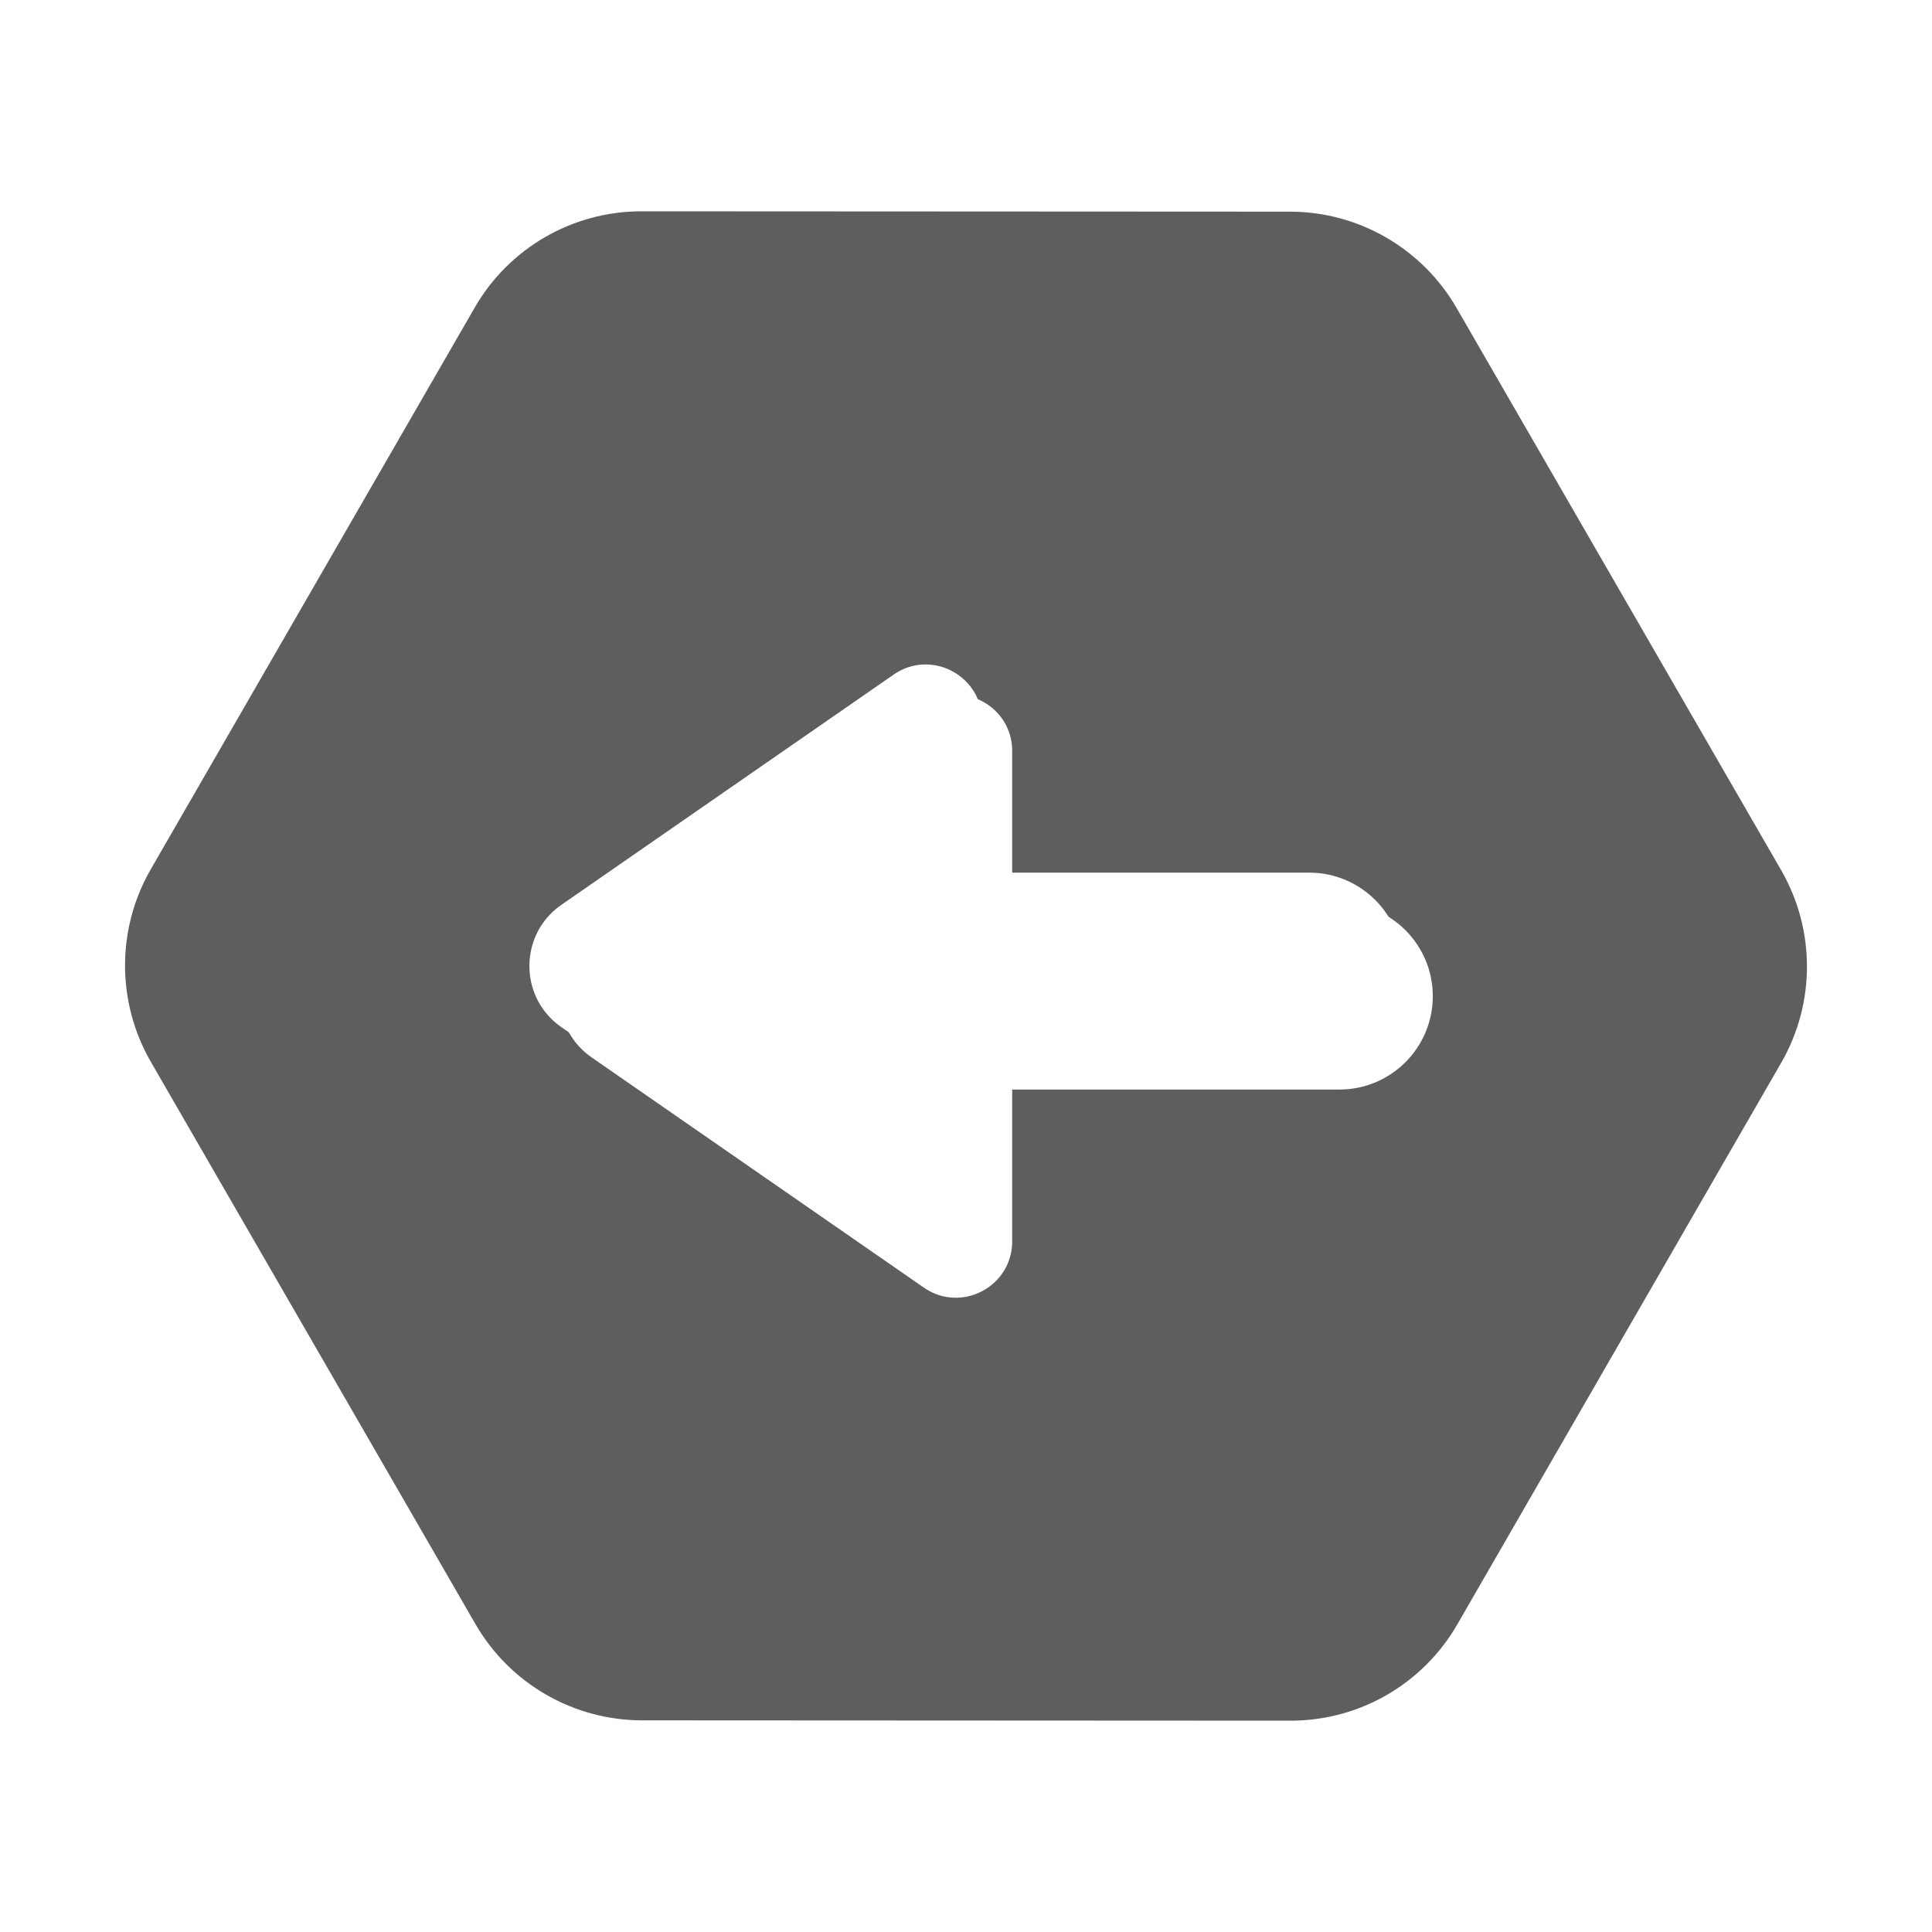 <?xml version="1.0" encoding="UTF-8" standalone="no"?>
<!DOCTYPE svg PUBLIC "-//W3C//DTD SVG 1.1//EN" "http://www.w3.org/Graphics/SVG/1.1/DTD/svg11.dtd">
<svg version="1.1" xmlns="http://www.w3.org/2000/svg" xmlns:xlink="http://www.w3.org/1999/xlink" preserveAspectRatio="xMidYMid meet" viewBox="0 0 640 640" width="640" height="640"><defs><path d="M49.95 287.95C38.57 307.7 38.58 332.01 49.97 351.75C75.16 395.37 132.31 494.36 157.49 537.98C168.89 557.72 189.94 569.88 212.73 569.89C263.05 569.92 377.2 569.97 427.52 570C450.31 570.01 471.36 557.86 482.74 538.12C507.88 494.52 564.91 395.64 590.05 352.05C601.43 332.3 601.42 307.99 590.03 288.25C564.84 244.63 507.69 145.64 482.51 102.02C471.11 82.28 450.06 70.12 427.27 70.11C376.95 70.08 262.8 70.03 212.48 70C189.69 69.99 168.64 82.14 157.26 101.88C132.12 145.48 75.09 244.36 49.95 287.95Z" id="n1tIqfzzm0"></path><path d="M436.37 289.19L437.68 289.33L438.98 289.52L440.25 289.77L441.51 290.07L442.75 290.42L443.96 290.82L445.15 291.27L446.32 291.76L447.46 292.3L448.58 292.89L449.67 293.52L450.73 294.19L451.76 294.9L452.76 295.65L453.73 296.44L454.67 297.27L455.57 298.14L456.44 299.04L457.26 299.98L458.06 300.94L458.81 301.94L459.52 302.98L460.19 304.04L460.82 305.13L461.41 306.24L461.95 307.39L462.44 308.56L462.89 309.75L463.29 310.96L463.64 312.2L463.94 313.45L464.18 314.73L464.38 316.02L464.52 317.33L464.6 318.66L464.63 320L464.6 321.34L464.52 322.67L464.38 323.98L464.18 325.27L463.94 326.55L463.64 327.8L463.29 329.04L462.89 330.25L462.44 331.44L461.95 332.61L461.41 333.76L460.82 334.87L460.19 335.96L459.52 337.02L458.81 338.06L458.06 339.06L457.26 340.02L456.44 340.96L455.57 341.86L454.67 342.73L453.73 343.56L452.76 344.35L451.76 345.1L450.73 345.81L449.67 346.48L448.58 347.11L447.46 347.7L446.32 348.24L445.15 348.73L443.96 349.18L442.75 349.58L441.51 349.93L440.25 350.23L438.98 350.47L437.68 350.67L436.37 350.81L435.05 350.89L433.71 350.92L433.71 350.92L325.3 350.92L325.3 401.21L325.27 402.33L325.18 403.42L325.03 404.49L324.82 405.53L324.55 406.54L324.23 407.53L323.86 408.48L323.45 409.41L322.98 410.3L322.47 411.16L321.91 411.99L321.32 412.78L320.68 413.53L320.01 414.25L319.3 414.93L318.56 415.57L317.79 416.18L316.99 416.74L316.16 417.25L315.31 417.73L314.43 418.16L313.53 418.55L312.61 418.89L311.68 419.18L310.73 419.42L309.77 419.62L308.79 419.76L307.81 419.85L306.82 419.89L305.83 419.87L304.83 419.8L303.83 419.68L302.83 419.5L301.84 419.26L300.84 418.96L299.86 418.6L298.89 418.18L297.92 417.69L296.97 417.15L296.04 416.54L270.28 398.69L211.75 358.13L185.99 340.28L184.95 339.52L183.97 338.73L183.04 337.89L182.17 337.02L181.34 336.12L180.57 335.19L179.86 334.22L179.19 333.23L178.58 332.22L178.02 331.18L177.52 330.12L177.07 329.04L176.67 327.95L176.32 326.84L176.03 325.72L175.79 324.59L175.61 323.45L175.48 322.3L175.4 321.15L175.37 320L175.4 318.85L175.48 317.69L175.61 316.55L175.79 315.41L176.03 314.28L176.32 313.15L176.67 312.05L177.07 310.95L177.52 309.87L178.02 308.82L178.58 307.78L179.19 306.76L179.86 305.77L180.57 304.81L181.34 303.88L182.17 302.97L183.04 302.1L183.97 301.27L184.95 300.47L185.99 299.72L211.75 281.87L270.28 241.31L296.04 223.46L296.97 222.85L297.92 222.31L298.89 221.82L299.86 221.4L300.84 221.04L301.83 220.74L302.83 220.5L303.83 220.32L304.83 220.2L305.83 220.13L306.82 220.11L307.81 220.15L308.79 220.24L309.77 220.38L310.73 220.58L311.68 220.82L312.61 221.11L313.53 221.45L314.43 221.84L315.31 222.27L316.16 222.75L316.99 223.26L317.79 223.82L318.56 224.43L319.3 225.07L320.01 225.75L320.68 226.47L321.32 227.22L321.91 228.02L322.47 228.84L322.98 229.7L323.45 230.59L323.86 231.52L324.23 232.47L324.55 233.46L324.82 234.47L325.03 235.51L325.18 236.58L325.27 237.67L325.3 238.79L325.3 289.08L433.71 289.08L433.71 289.08L435.05 289.11L436.37 289.19Z" id="ertuevQh"></path></defs><g><g><g><g><filter id="shadow8379649" x="17.92" y="46.5" width="616.66" height="559.5" filterUnits="userSpaceOnUse" primitiveUnits="userSpaceOnUse"><feFlood></feFlood><feComposite in2="SourceAlpha" operator="in"></feComposite><feGaussianBlur stdDeviation="1.58"></feGaussianBlur><feOffset dx="12.5" dy="12.5" result="afterOffset"></feOffset><feFlood flood-color="#000000" flood-opacity="0.75"></feFlood><feComposite in2="afterOffset" operator="in"></feComposite><feMorphology operator="dilate" radius="1"></feMorphology><feComposite in2="SourceAlpha" operator="out"></feComposite></filter><path d="M49.95 287.95C38.57 307.7 38.58 332.01 49.97 351.75C75.16 395.37 132.31 494.36 157.49 537.98C168.89 557.72 189.94 569.88 212.73 569.89C263.05 569.92 377.2 569.97 427.52 570C450.31 570.01 471.36 557.86 482.74 538.12C507.88 494.52 564.91 395.64 590.05 352.05C601.43 332.3 601.42 307.99 590.03 288.25C564.84 244.63 507.69 145.64 482.51 102.02C471.11 82.28 450.06 70.12 427.27 70.11C376.95 70.08 262.8 70.03 212.48 70C189.69 69.99 168.64 82.14 157.26 101.88C132.12 145.48 75.09 244.36 49.95 287.95Z" id="aAv4Kdggk" fill="white" fill-opacity="1" filter="url(#shadow8379649)"></path></g><use xlink:href="#n1tIqfzzm0" opacity="1" fill="#5f5e5e" fill-opacity="1"></use></g><g><g><filter id="shadow4520729" x="154.37" y="199.11" width="341.26" height="251.78" filterUnits="userSpaceOnUse" primitiveUnits="userSpaceOnUse"><feFlood></feFlood><feComposite in2="SourceAlpha" operator="in"></feComposite><feGaussianBlur stdDeviation="1.58"></feGaussianBlur><feOffset dx="10" dy="10" result="afterOffset"></feOffset><feFlood flood-color="#000000" flood-opacity="0.5"></feFlood><feComposite in2="afterOffset" operator="in"></feComposite><feMorphology operator="dilate" radius="1"></feMorphology><feComposite in2="SourceAlpha" operator="out"></feComposite></filter><path d="M436.37 289.19L437.68 289.33L438.98 289.52L440.25 289.77L441.51 290.07L442.75 290.42L443.96 290.82L445.15 291.27L446.32 291.76L447.46 292.3L448.58 292.89L449.67 293.52L450.73 294.19L451.76 294.9L452.76 295.65L453.73 296.44L454.67 297.27L455.57 298.14L456.44 299.04L457.26 299.98L458.06 300.94L458.81 301.94L459.52 302.98L460.19 304.04L460.82 305.13L461.41 306.24L461.95 307.39L462.44 308.56L462.89 309.75L463.29 310.96L463.64 312.2L463.94 313.45L464.18 314.73L464.38 316.02L464.52 317.33L464.6 318.66L464.63 320L464.6 321.34L464.52 322.67L464.38 323.98L464.18 325.27L463.94 326.55L463.64 327.8L463.29 329.04L462.89 330.25L462.44 331.44L461.95 332.61L461.41 333.76L460.82 334.87L460.19 335.96L459.52 337.02L458.81 338.06L458.06 339.06L457.26 340.02L456.44 340.96L455.57 341.86L454.67 342.73L453.73 343.56L452.76 344.35L451.76 345.1L450.73 345.81L449.67 346.48L448.58 347.11L447.46 347.7L446.32 348.24L445.15 348.73L443.96 349.18L442.75 349.58L441.51 349.93L440.25 350.23L438.98 350.47L437.68 350.67L436.37 350.81L435.05 350.89L433.71 350.92L433.71 350.92L325.3 350.92L325.3 401.21L325.27 402.33L325.18 403.42L325.03 404.49L324.82 405.53L324.55 406.54L324.23 407.53L323.86 408.48L323.45 409.41L322.98 410.3L322.47 411.16L321.91 411.99L321.32 412.78L320.68 413.53L320.01 414.25L319.3 414.93L318.56 415.57L317.79 416.18L316.99 416.74L316.16 417.25L315.31 417.73L314.43 418.16L313.53 418.55L312.61 418.89L311.68 419.18L310.73 419.42L309.77 419.62L308.79 419.76L307.81 419.85L306.82 419.89L305.83 419.87L304.83 419.8L303.83 419.68L302.83 419.5L301.84 419.26L300.84 418.96L299.86 418.6L298.89 418.18L297.92 417.69L296.97 417.15L296.04 416.54L270.28 398.69L211.75 358.13L185.99 340.28L184.95 339.52L183.97 338.73L183.04 337.89L182.17 337.02L181.34 336.12L180.57 335.19L179.86 334.22L179.19 333.23L178.58 332.22L178.02 331.18L177.52 330.12L177.07 329.04L176.67 327.95L176.32 326.84L176.03 325.72L175.79 324.59L175.61 323.45L175.48 322.3L175.4 321.15L175.37 320L175.4 318.85L175.48 317.69L175.61 316.55L175.79 315.41L176.03 314.28L176.32 313.15L176.67 312.05L177.07 310.95L177.52 309.87L178.02 308.82L178.58 307.78L179.19 306.76L179.86 305.77L180.57 304.81L181.34 303.88L182.17 302.97L183.04 302.1L183.97 301.27L184.95 300.47L185.99 299.72L211.75 281.87L270.28 241.31L296.04 223.46L296.97 222.85L297.92 222.31L298.89 221.82L299.86 221.4L300.84 221.04L301.83 220.74L302.83 220.5L303.83 220.32L304.83 220.2L305.83 220.13L306.82 220.11L307.81 220.15L308.79 220.24L309.77 220.38L310.73 220.58L311.68 220.82L312.61 221.11L313.53 221.45L314.43 221.84L315.31 222.27L316.16 222.75L316.99 223.26L317.79 223.82L318.56 224.43L319.3 225.07L320.01 225.75L320.68 226.47L321.32 227.22L321.91 228.02L322.47 228.84L322.98 229.7L323.45 230.59L323.86 231.52L324.23 232.47L324.55 233.46L324.82 234.47L325.03 235.51L325.18 236.58L325.27 237.67L325.3 238.79L325.3 289.08L433.71 289.08L433.71 289.08L435.05 289.11L436.37 289.19Z" id="b5Xo2W7qt5" fill="white" fill-opacity="1" filter="url(#shadow4520729)"></path></g><use xlink:href="#ertuevQh" opacity="1" fill="#ffffff" fill-opacity="1"></use></g></g></g></svg>